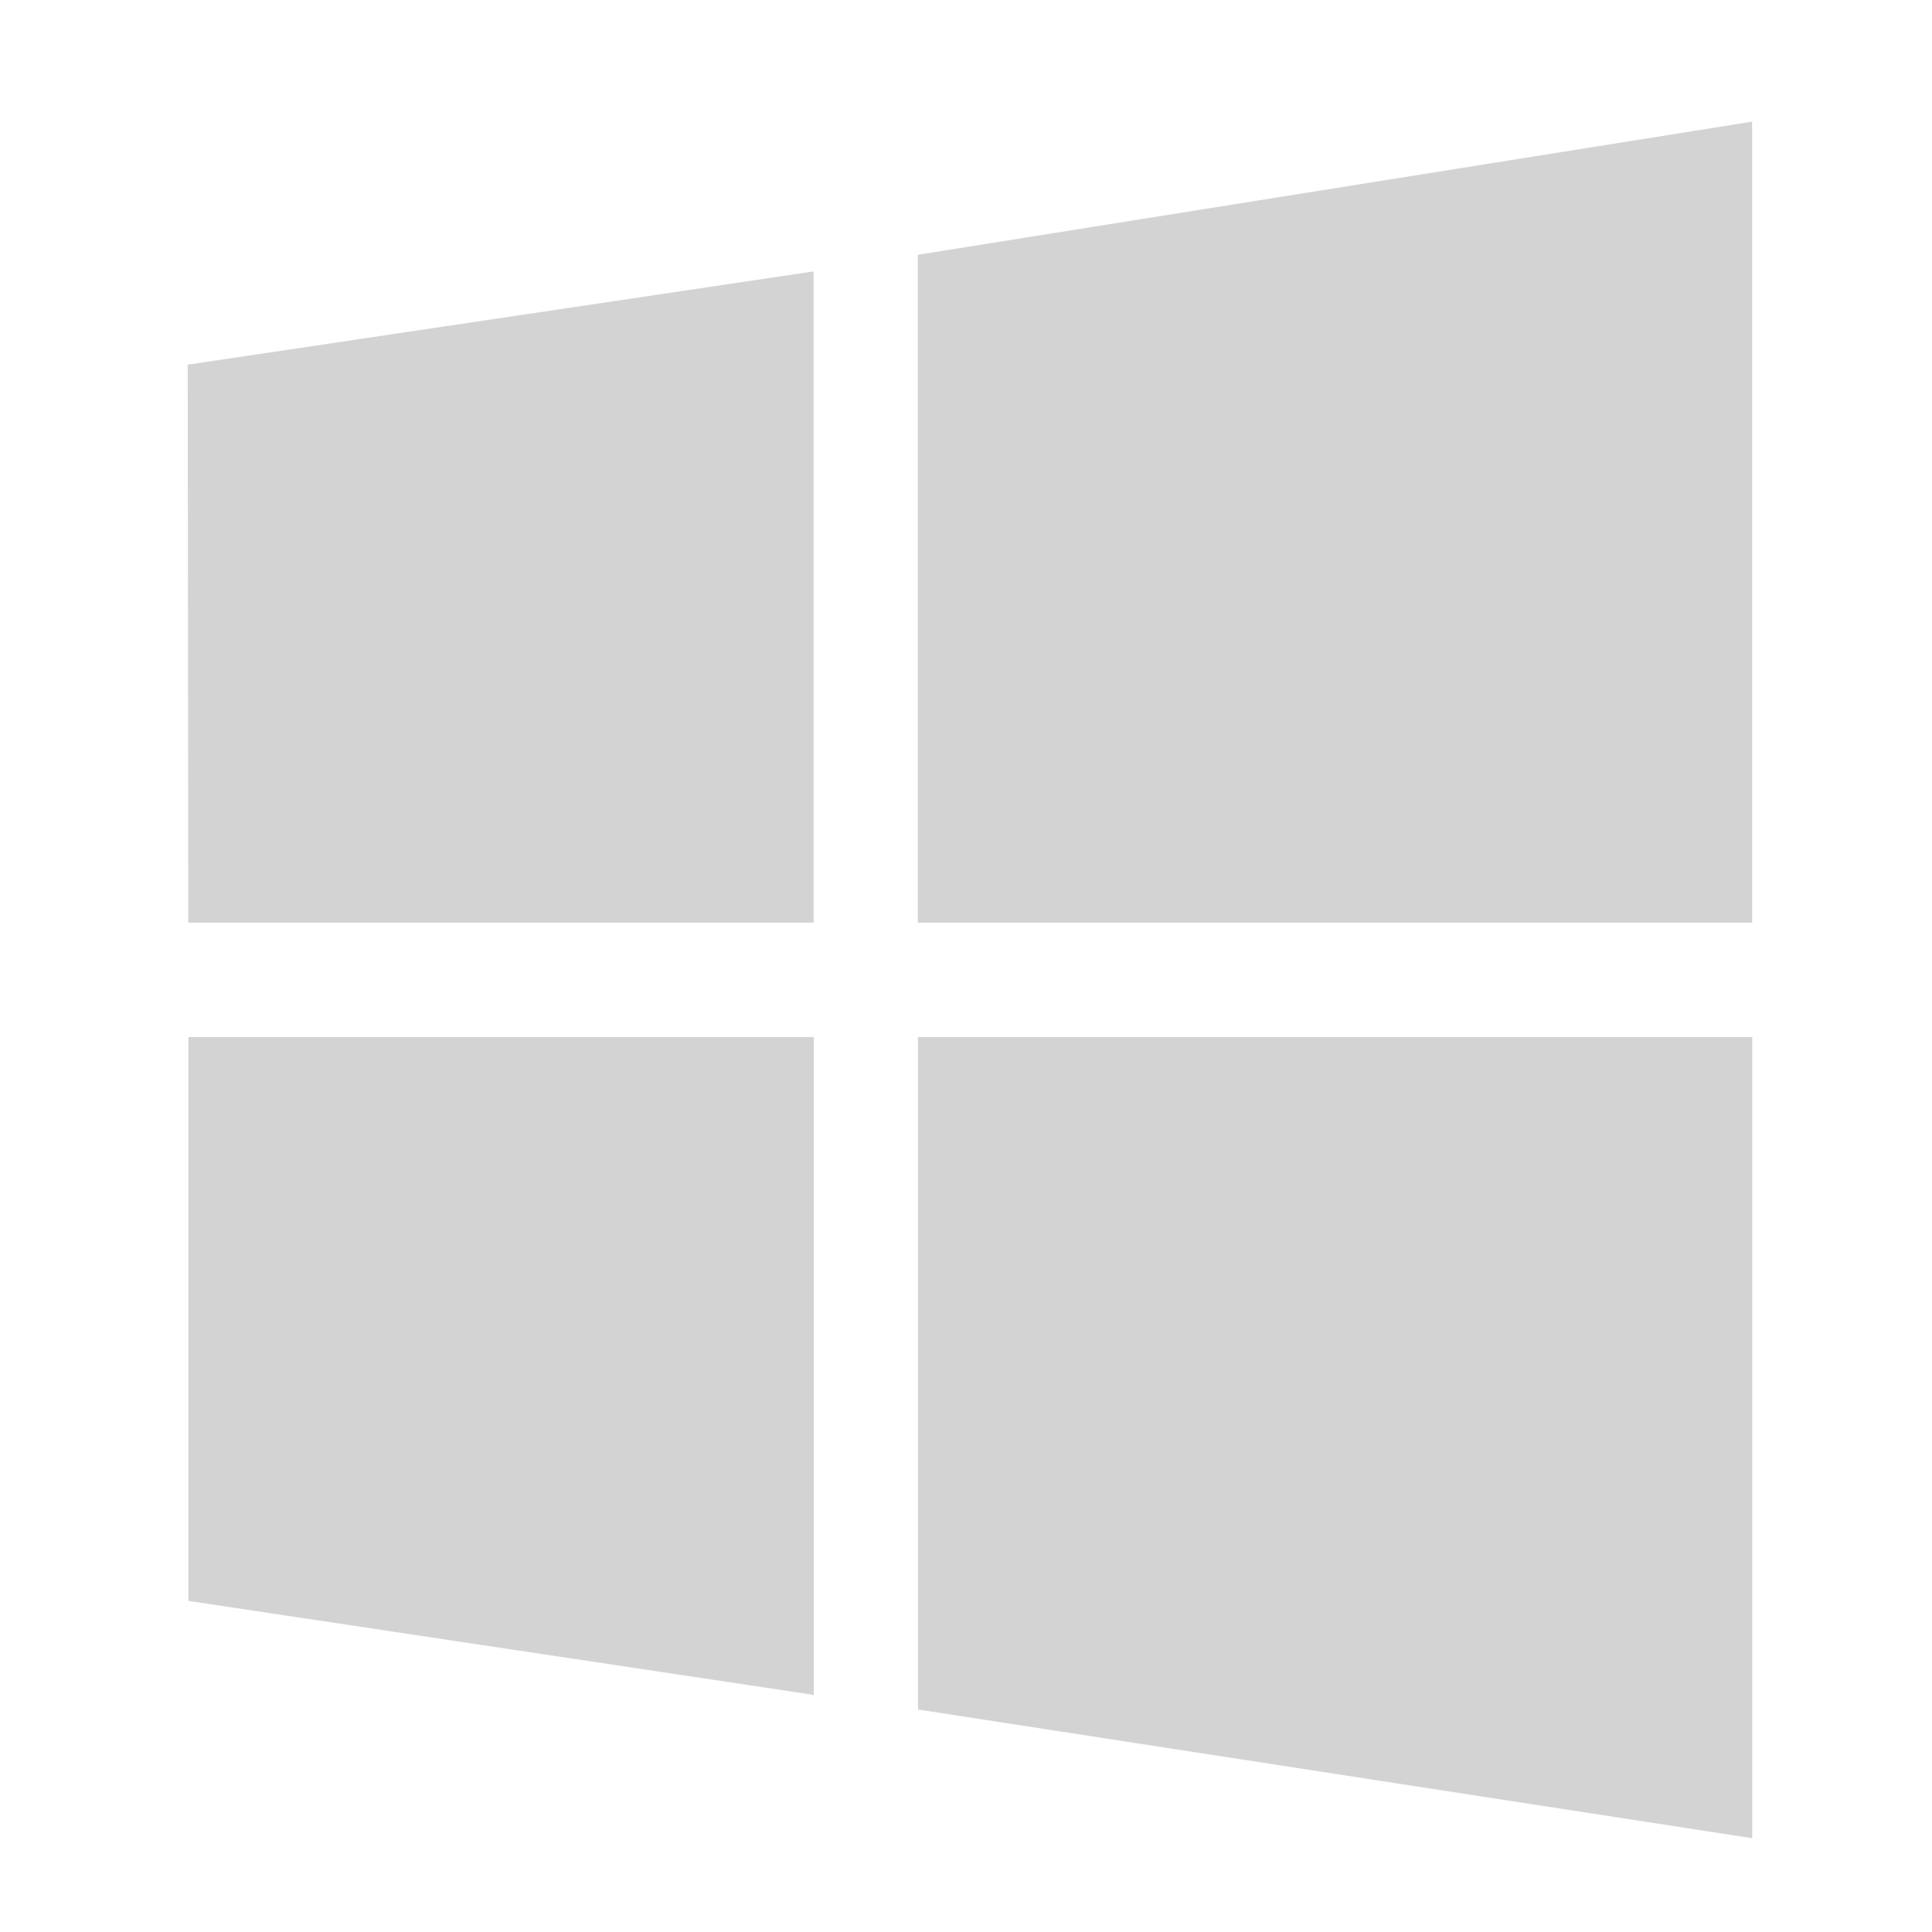 <?xml version="1.0" encoding="UTF-8" standalone="no"?>
<!DOCTYPE svg PUBLIC "-//W3C//DTD SVG 1.1//EN" "http://www.w3.org/Graphics/SVG/1.1/DTD/svg11.dtd">
<!-- Created with Vectornator (http://vectornator.io/) -->
<svg height="100%" stroke-miterlimit="10" style="fill-rule:nonzero;clip-rule:evenodd;stroke-linecap:round;stroke-linejoin:round;" version="1.1" viewBox="0 0 48 48" width="100%" xml:space="preserve" xmlns="http://www.w3.org/2000/svg" xmlns:xlink="http://www.w3.org/1999/xlink">
<defs/>
<g id="Untitled">
<path d="M4.678 22.924L4.664 9.06L20.213 6.743L20.213 22.924L4.678 22.924M22.803 6.33L43.531 3.022L43.531 22.924L22.803 22.924L22.803 6.33M43.534 25.767L43.534 45.67L22.807 42.472L22.807 25.767L43.538 25.767M20.216 42.109L4.681 39.774L4.681 25.767L20.219 25.767L20.219 42.109" fill="#D3D3D3" fill-rule="evenodd" opacity="1" stroke="none"/>
</g>
<g id="Untitled_2"/>
<g id="Untitled_3"/>
</svg>
